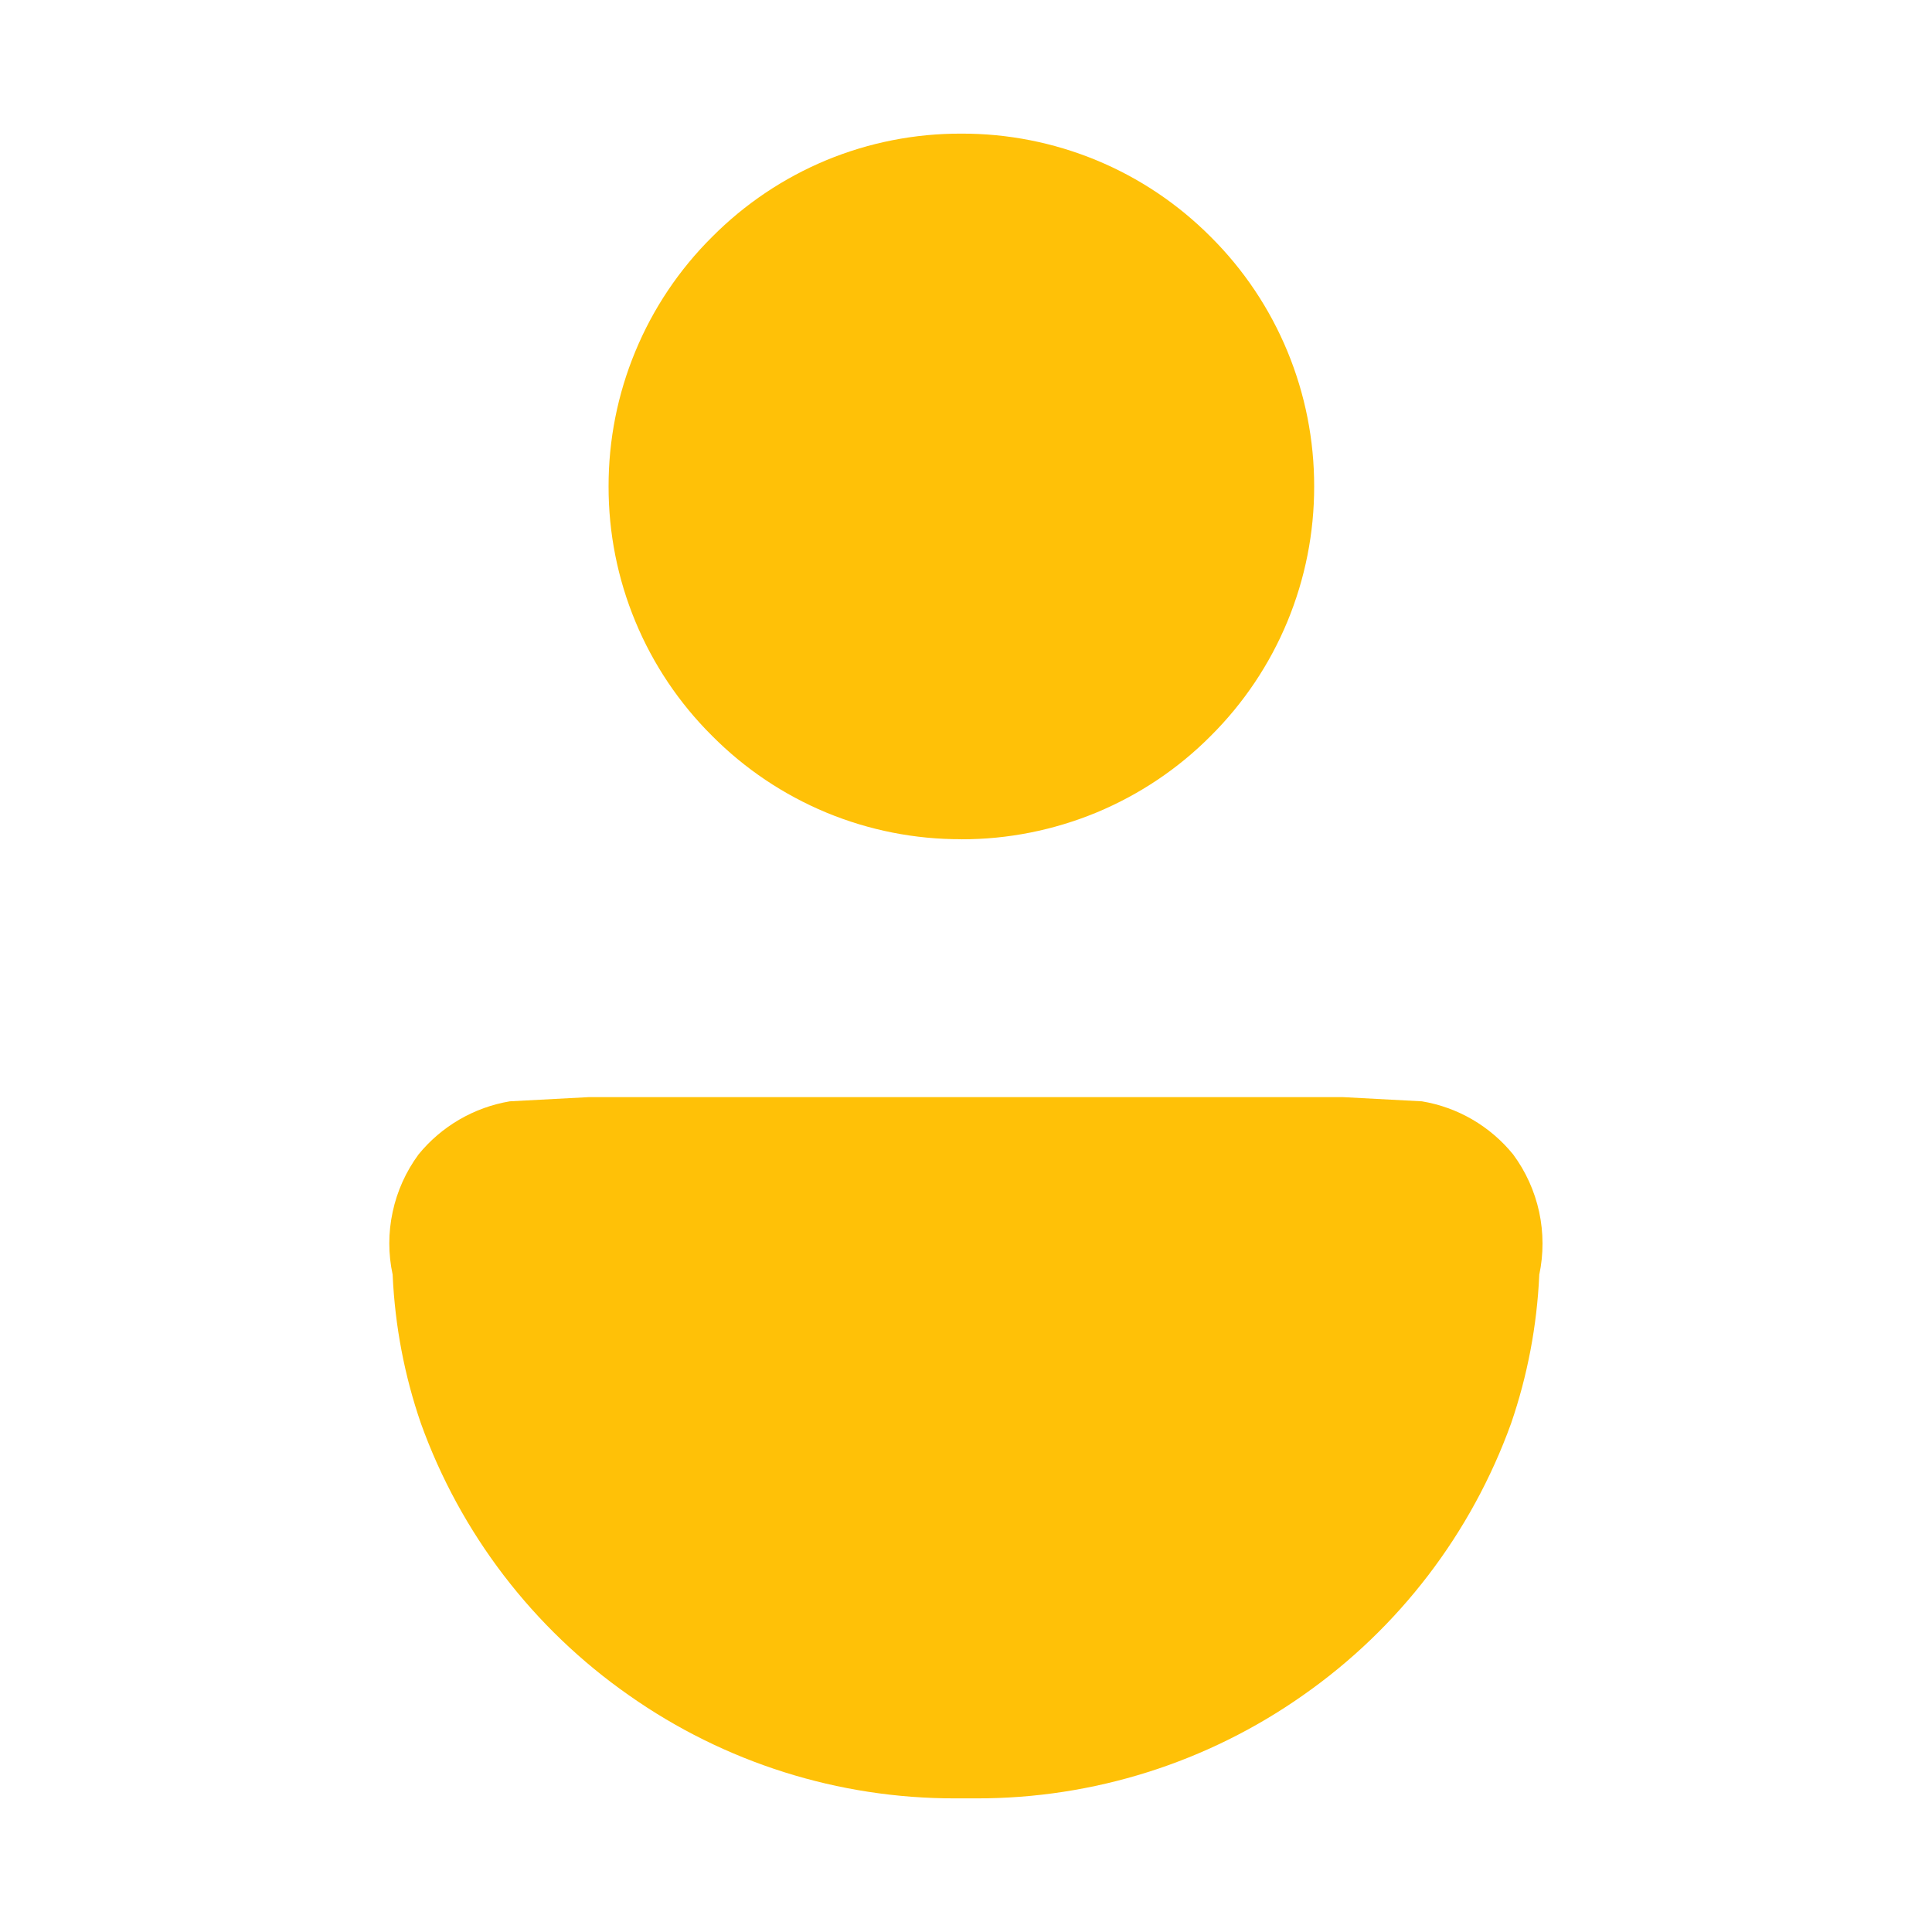 <svg width="24" height="24" viewBox="0 0 24 24" fill="none" xmlns="http://www.w3.org/2000/svg">
<g clip-path="url(#clip0_2967_24945)">
<path d="M12.129 22.34H11.867C10.415 22.343 8.999 21.895 7.812 21.059C6.622 20.227 5.719 19.047 5.228 17.68C5.024 17.088 4.907 16.471 4.878 15.845V15.836C4.822 15.578 4.822 15.312 4.878 15.054C4.933 14.796 5.043 14.553 5.199 14.341C5.484 13.991 5.888 13.756 6.333 13.681L7.312 13.629H16.684L17.663 13.681C18.109 13.755 18.512 13.99 18.797 14.341C18.954 14.553 19.064 14.797 19.12 15.055C19.175 15.312 19.176 15.579 19.121 15.837V15.845C19.092 16.471 18.975 17.089 18.772 17.68C18.279 19.047 17.377 20.227 16.187 21.059C14.999 21.895 13.582 22.343 12.129 22.34ZM11.942 10.425C11.367 10.427 10.796 10.314 10.265 10.094C9.733 9.873 9.251 9.549 8.846 9.141C8.437 8.735 8.113 8.252 7.893 7.721C7.672 7.189 7.559 6.619 7.56 6.043C7.559 5.467 7.672 4.896 7.893 4.364C8.113 3.832 8.437 3.349 8.846 2.943C9.251 2.535 9.733 2.211 10.265 1.99C10.796 1.77 11.367 1.658 11.942 1.66C12.518 1.658 13.089 1.771 13.621 1.991C14.153 2.211 14.635 2.535 15.041 2.943C15.45 3.35 15.773 3.833 15.993 4.365C16.213 4.897 16.326 5.467 16.325 6.043C16.326 6.618 16.213 7.188 15.993 7.72C15.773 8.252 15.449 8.735 15.041 9.141C14.636 9.549 14.153 9.872 13.622 10.093C13.09 10.313 12.52 10.427 11.944 10.426L11.942 10.425Z" fill="#FFC107"/>
</g>
<defs>
<clipPath id="clip0_2967_24945">
<rect width="24" height="24" fill="white"/>
</clipPath>
</defs>
</svg>
